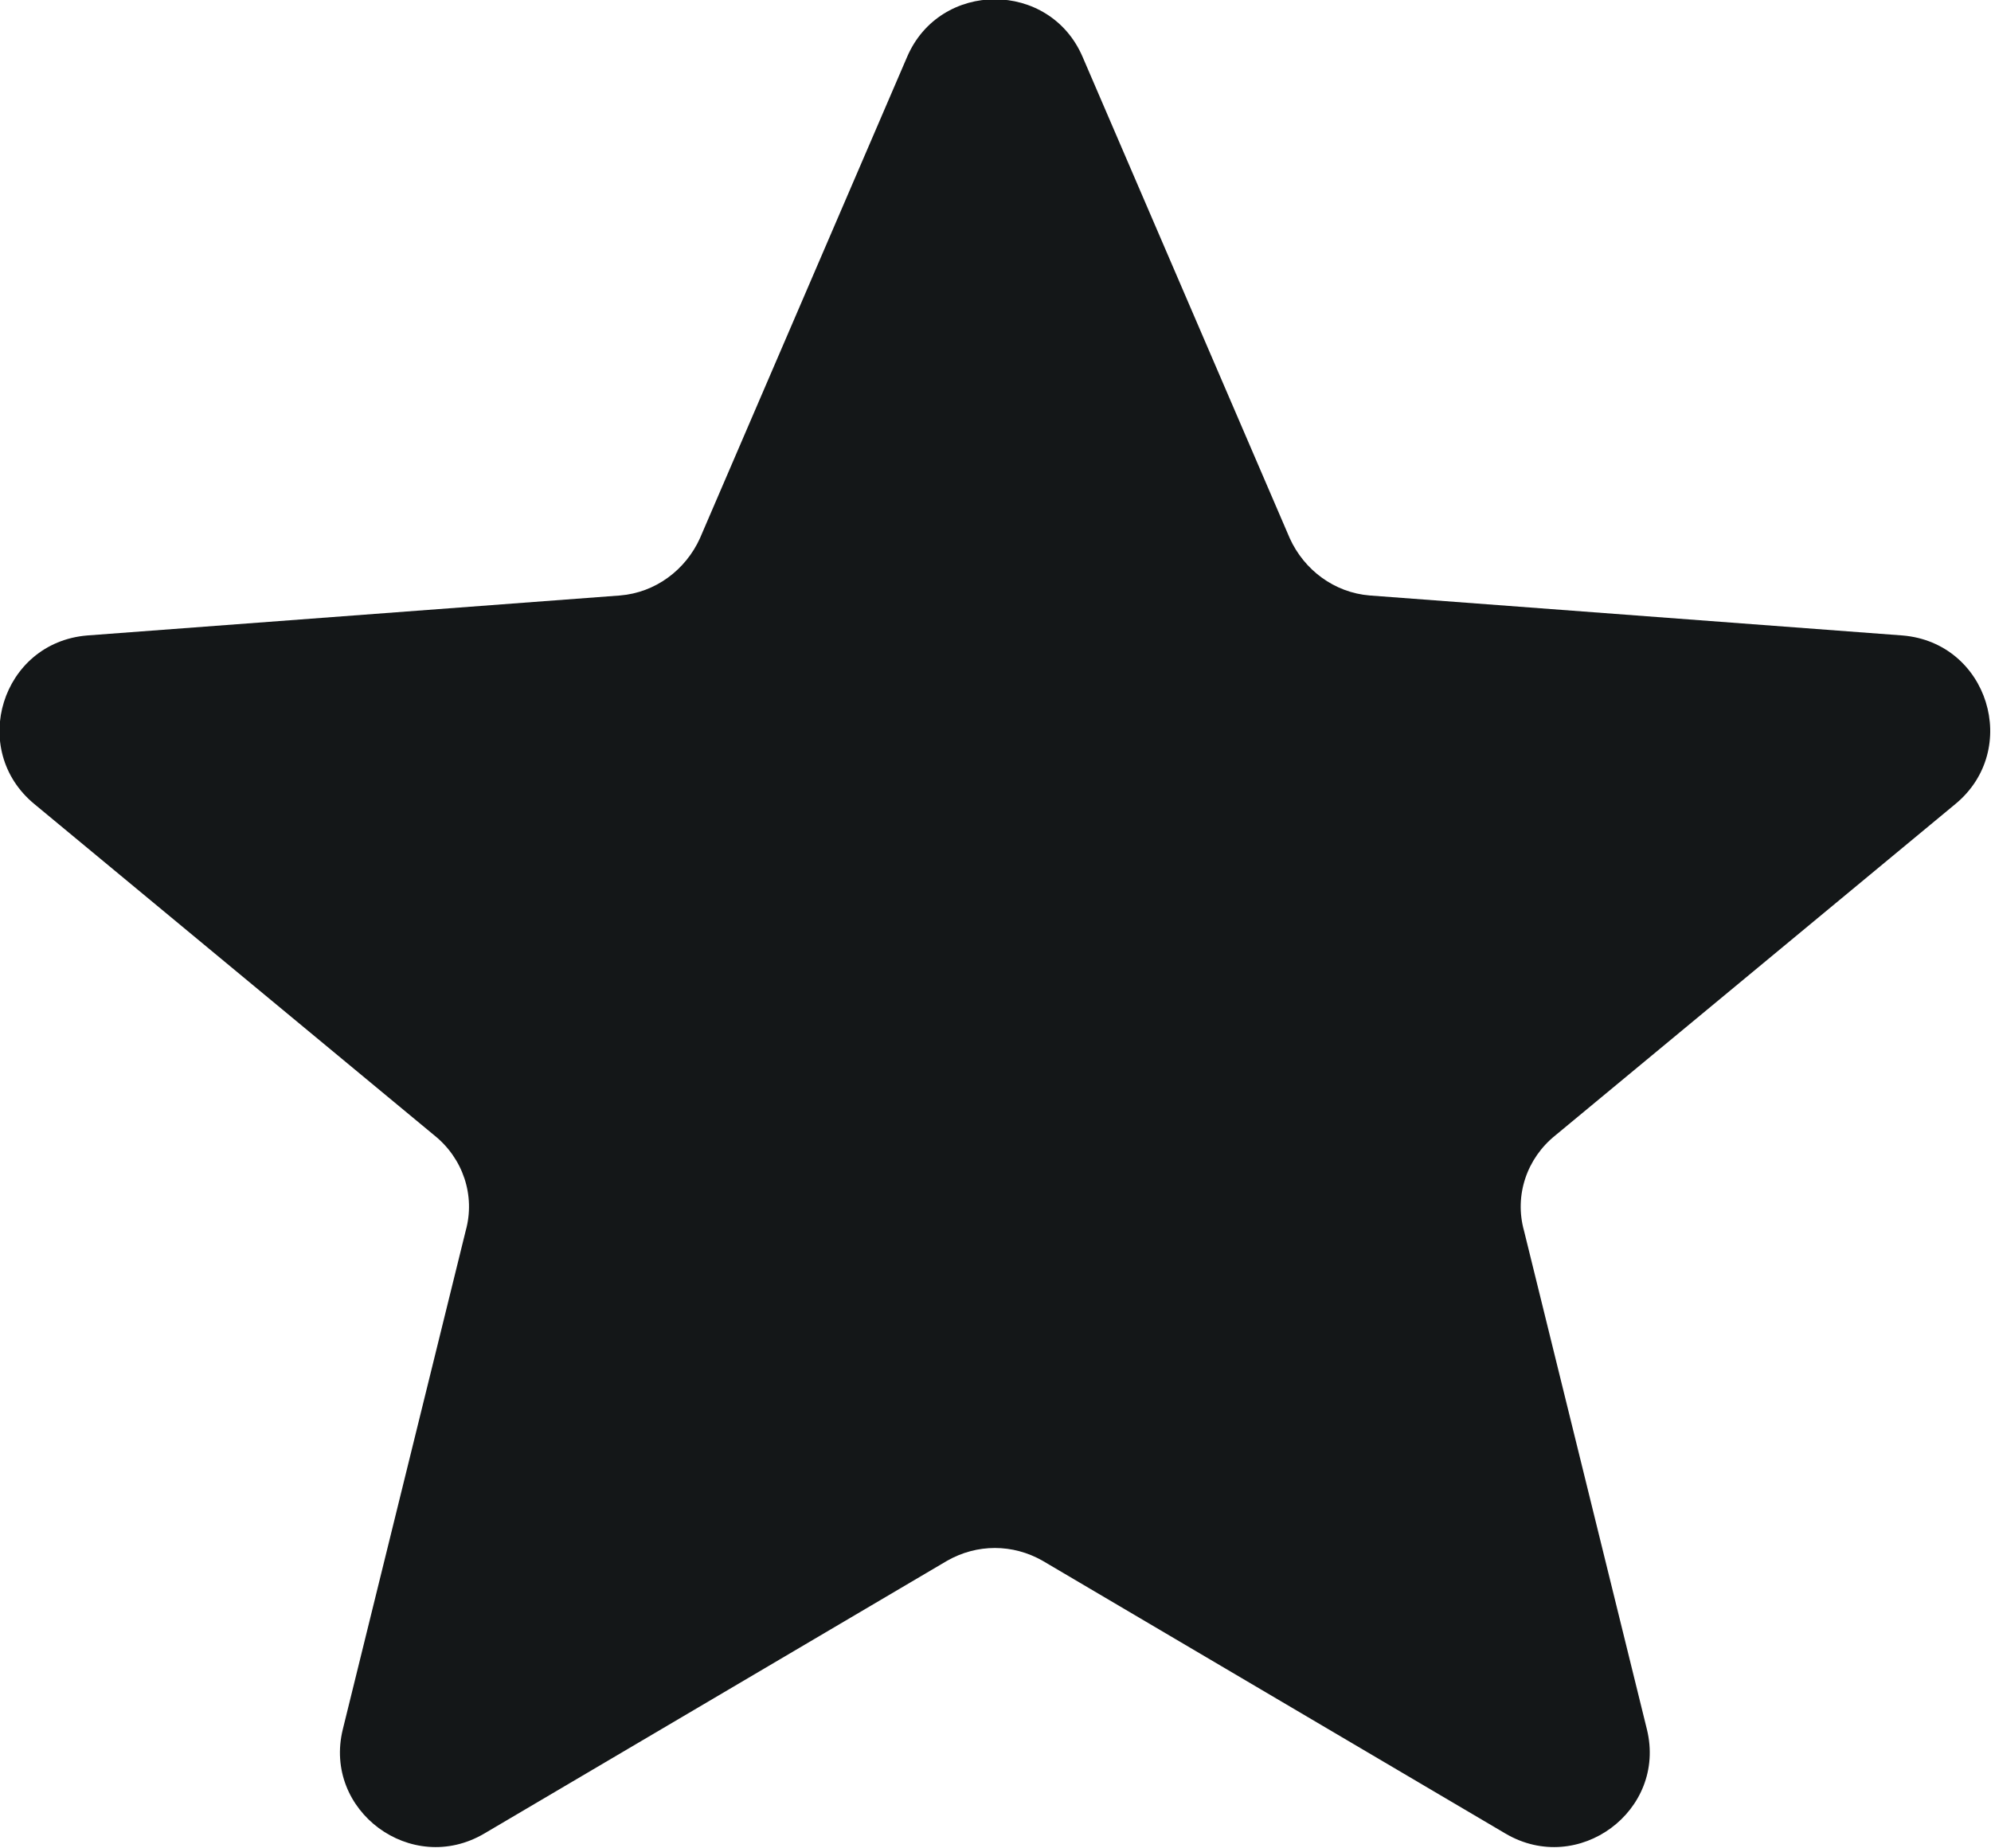 <svg width="13.939" height="12.94" viewBox="0 0 13.939 12.94" fill="none" xmlns="http://www.w3.org/2000/svg" xmlns:xlink="http://www.w3.org/1999/xlink">
	<desc>
			Created with Pixso.
	</desc>
	<defs/>
	<path id="Shape" d="M6.35 0.4C6.58 -0.14 7.35 -0.14 7.58 0.4L9.03 3.77C9.13 3.99 9.34 4.15 9.59 4.17L13.32 4.45C13.92 4.5 14.15 5.25 13.69 5.63L10.89 7.95C10.69 8.11 10.6 8.37 10.67 8.62L11.53 12.11C11.67 12.68 11.05 13.14 10.54 12.84L7.3 10.93C7.09 10.81 6.84 10.81 6.63 10.93L3.39 12.84C2.88 13.14 2.26 12.68 2.4 12.11L3.26 8.62C3.33 8.37 3.24 8.11 3.04 7.95L0.24 5.63C-0.22 5.25 0.01 4.5 0.61 4.45L4.34 4.17C4.59 4.15 4.8 3.99 4.9 3.77L6.35 0.4Z" fill="#141718" fill-opacity="1" fill-rule="nonzero"/>
</svg>
